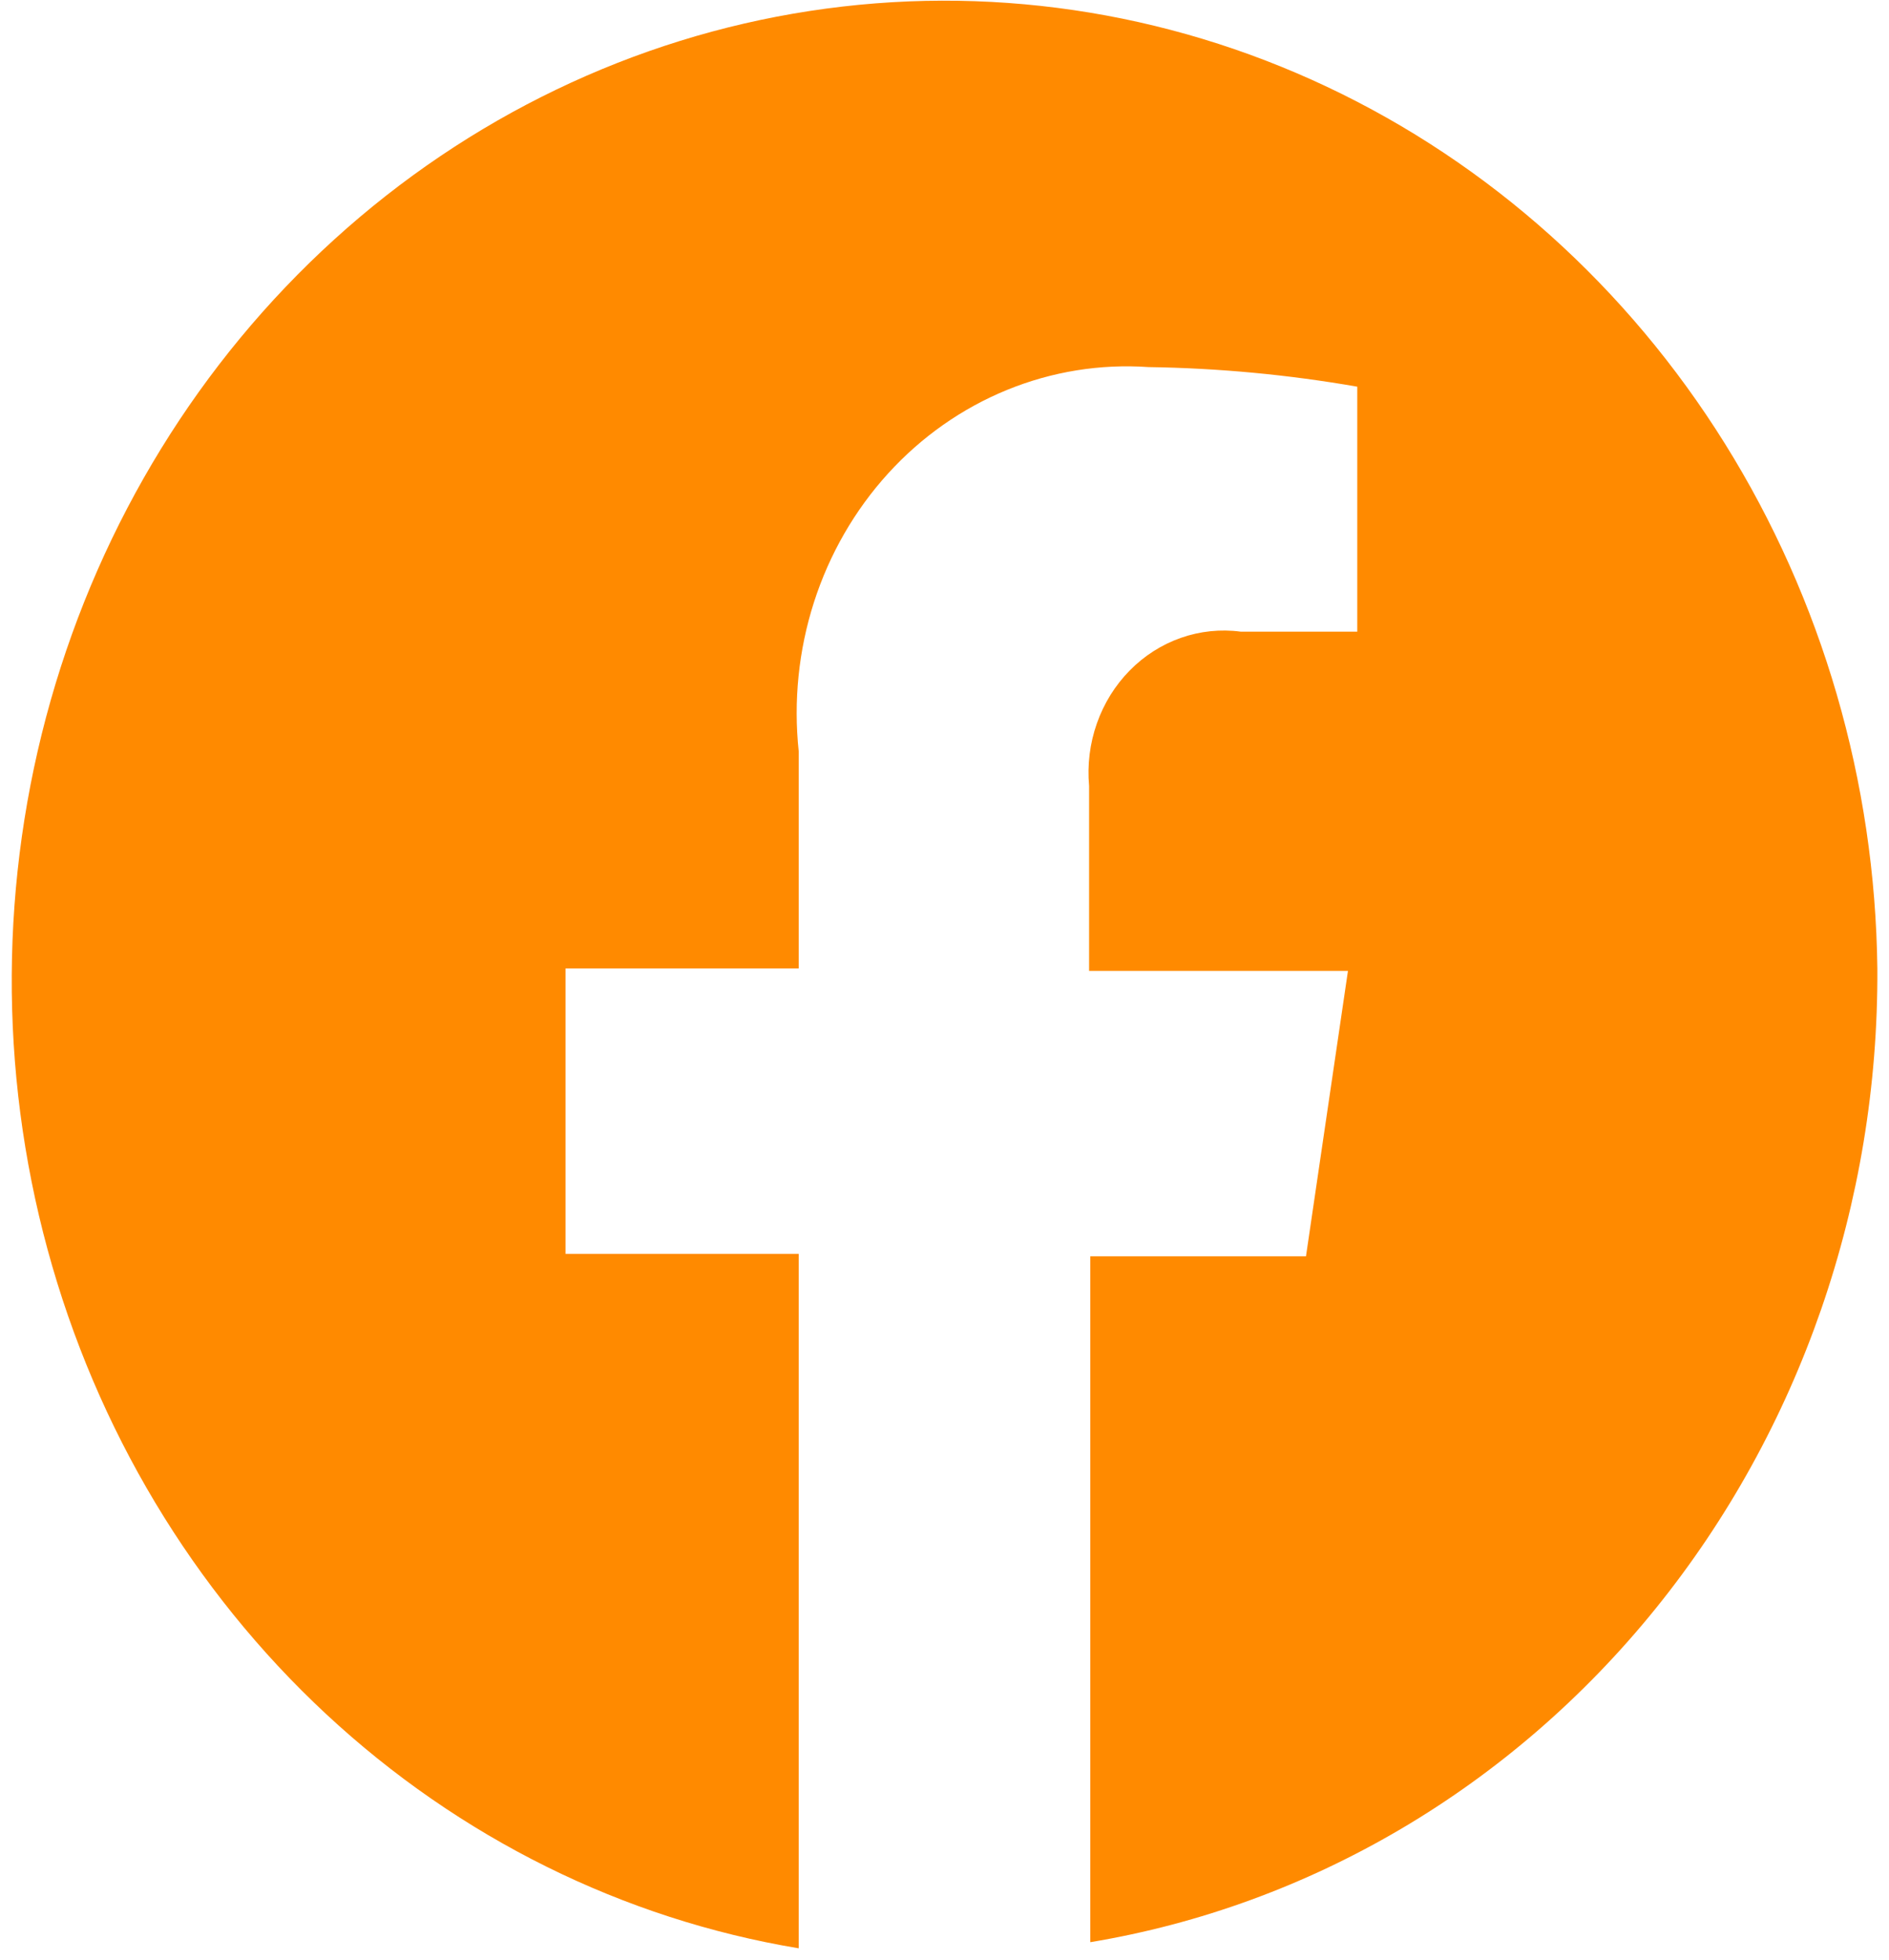 <svg width="108" height="112" viewBox="0 0 108 112" fill="none" xmlns="http://www.w3.org/2000/svg">
<path d="M107.334 55.35C107.209 44.678 104.182 34.267 98.61 25.341C93.038 16.415 85.153 9.346 75.884 4.968C66.614 0.59 56.346 -0.916 46.289 0.628C36.232 2.172 26.804 6.701 19.116 13.682C11.428 20.664 5.801 29.806 2.896 40.034C-0.009 50.261 -0.071 61.147 2.719 71.409C5.509 81.672 11.034 90.883 18.643 97.96C26.251 105.036 35.628 109.682 45.667 111.35V71.66H32.334V55.35H45.667V42.96C45.358 40.079 45.656 37.162 46.538 34.415C47.421 31.668 48.867 29.158 50.774 27.062C52.681 24.965 55.004 23.334 57.577 22.284C60.15 21.233 62.912 20.788 65.667 20.98C69.665 21.038 73.655 21.412 77.6 22.1V36.1H70.933C69.784 35.948 68.616 36.069 67.517 36.454C66.418 36.839 65.415 37.479 64.584 38.326C63.752 39.172 63.111 40.205 62.711 41.346C62.309 42.487 62.158 43.709 62.267 44.92V55.49H77.067L74.667 71.8H62.334V111C74.933 108.908 86.401 102.143 94.657 91.933C102.913 81.722 107.41 68.744 107.334 55.35Z" fill="#FF8A00"/>
</svg>
